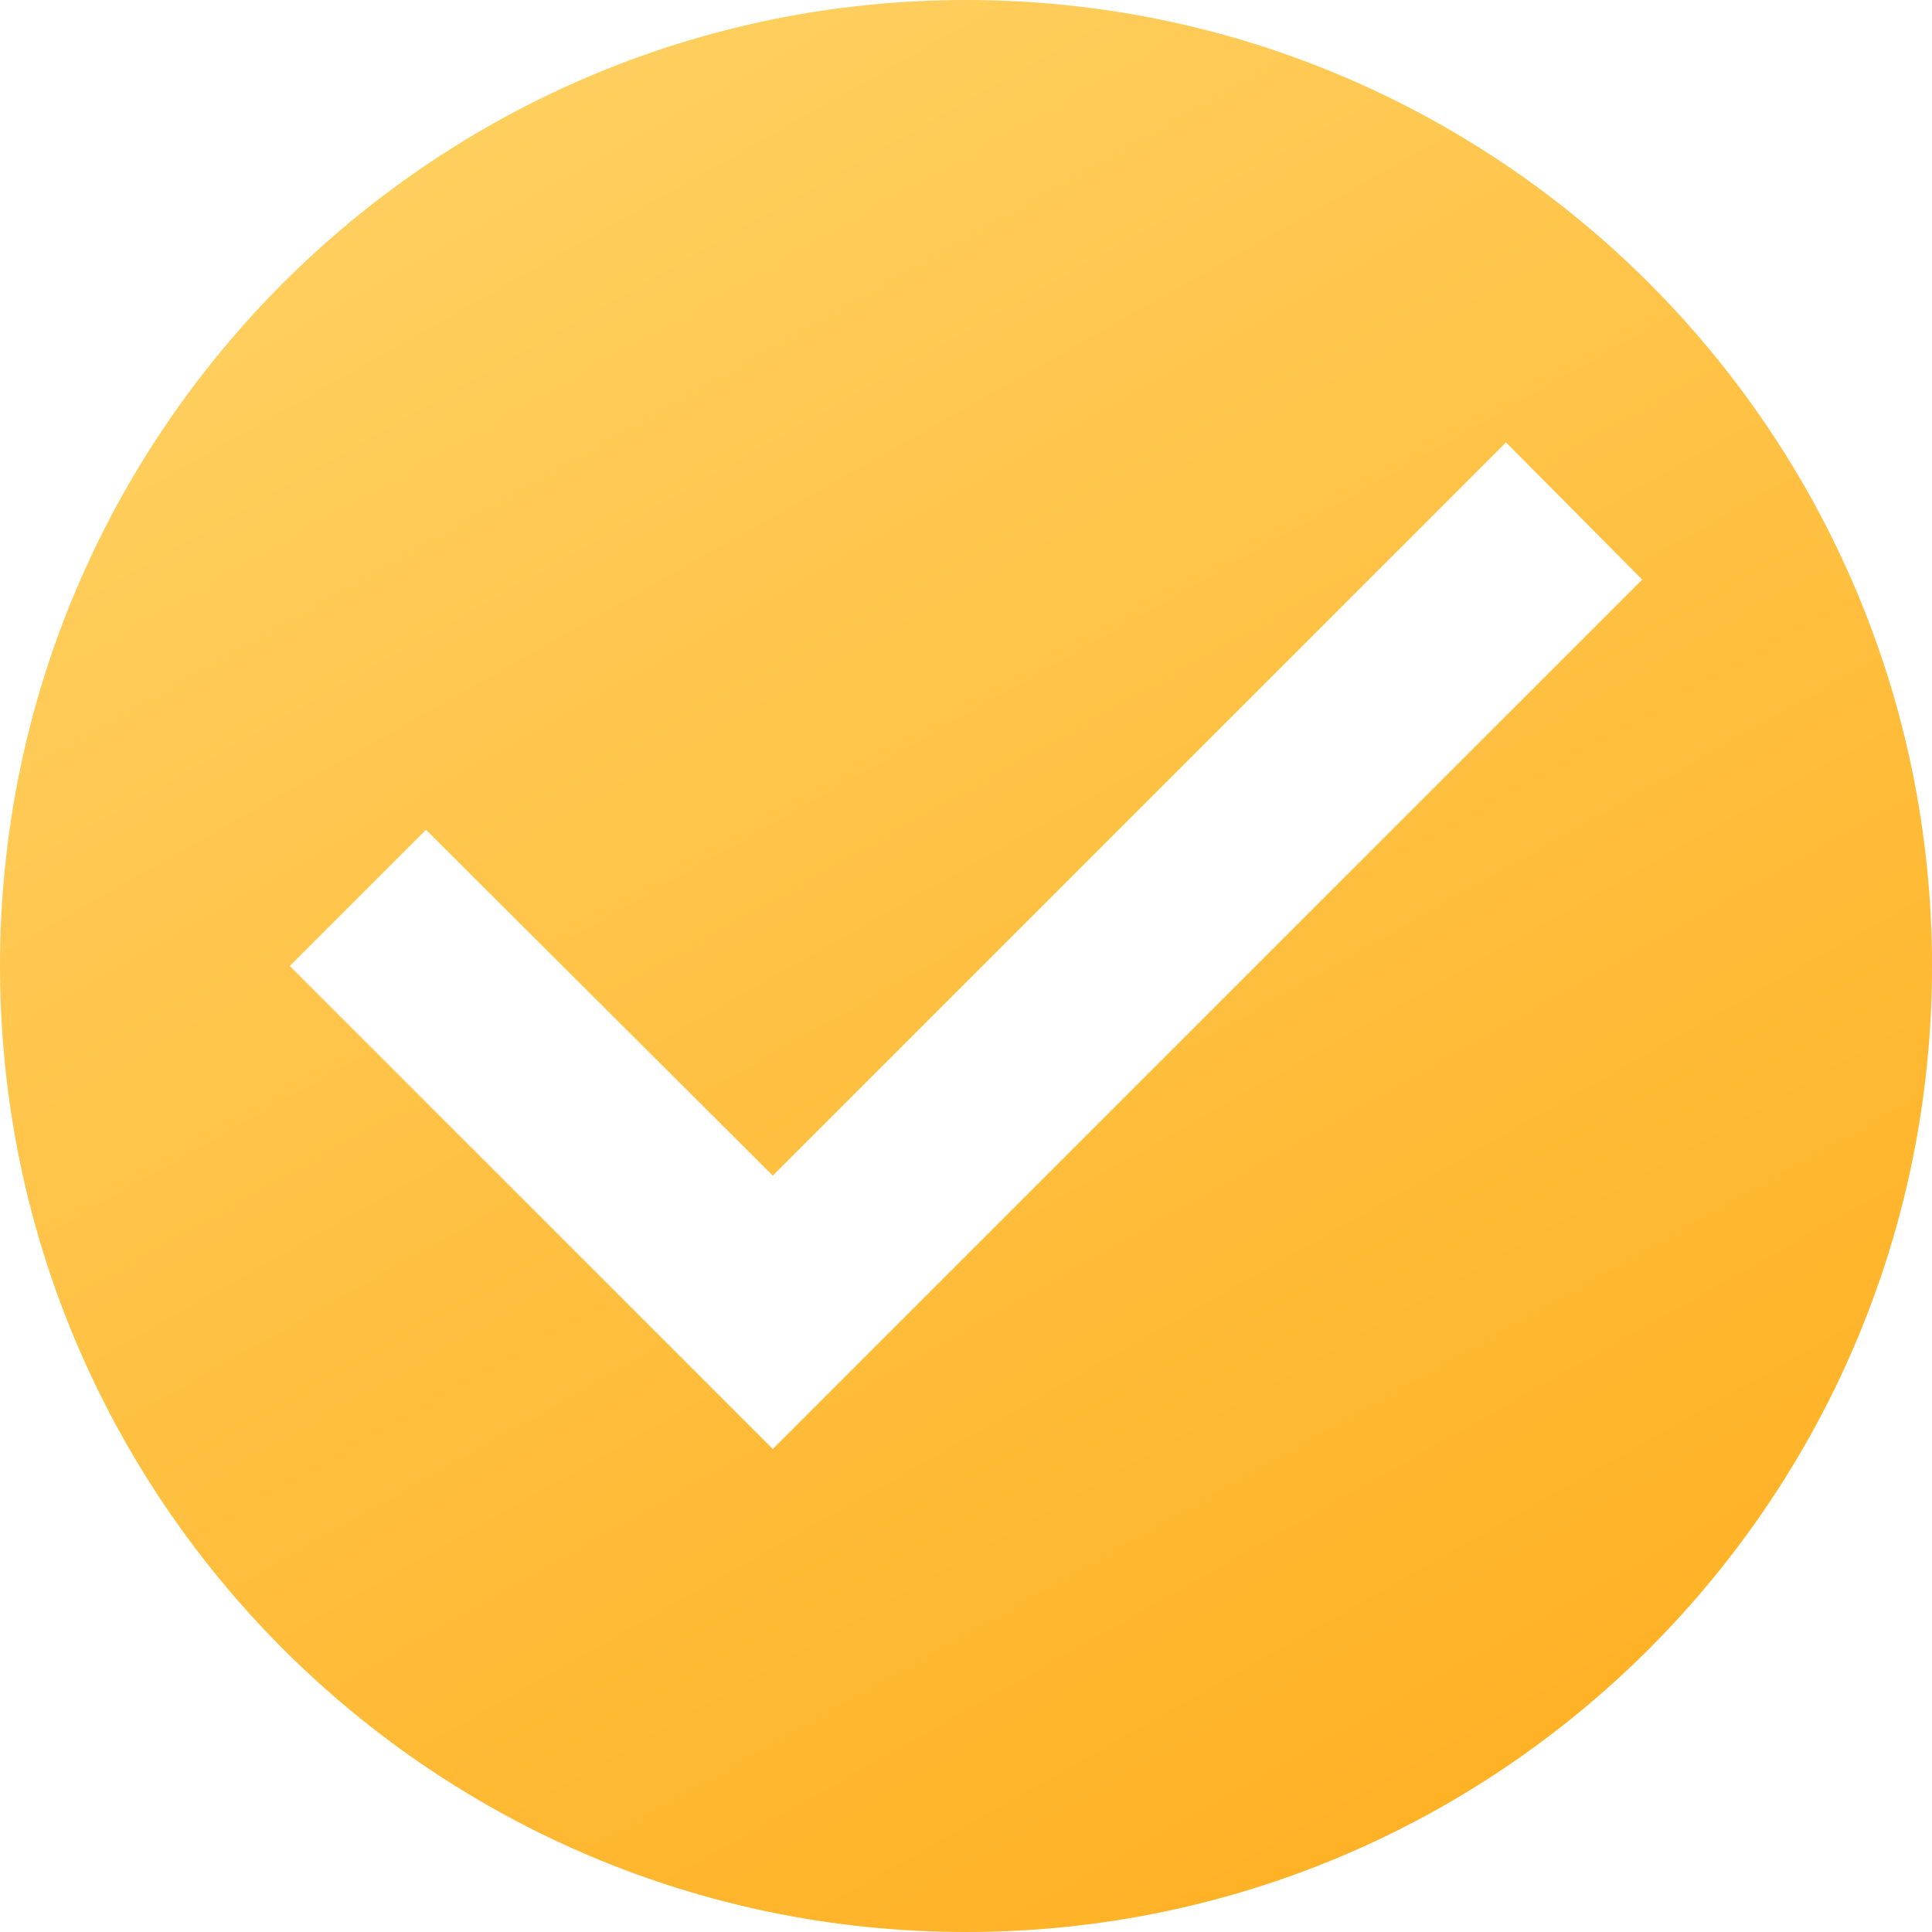 <svg width="20" height="20" viewBox="0 0 20 20" fill="none" xmlns="http://www.w3.org/2000/svg">
<path d="M10 0C4.48 0 0 4.48 0 10C0 15.52 4.48 20 10 20C15.52 20 20 15.52 20 10C20 4.48 15.52 0 10 0ZM8 15L3 10L4.41 8.59L8 12.17L15.59 4.58L17 6L8 15Z" fill="url(#paint0_linear_38_238)" fill-opacity="0.87"/>
<defs>
<linearGradient id="paint0_linear_38_238" x1="2.5" y1="-3" x2="15.5" y2="20" gradientUnits="userSpaceOnUse">
<stop stop-color="#FFD057"/>
<stop offset="1" stop-color="#FFA400"/>
</linearGradient>
</defs>
</svg>

